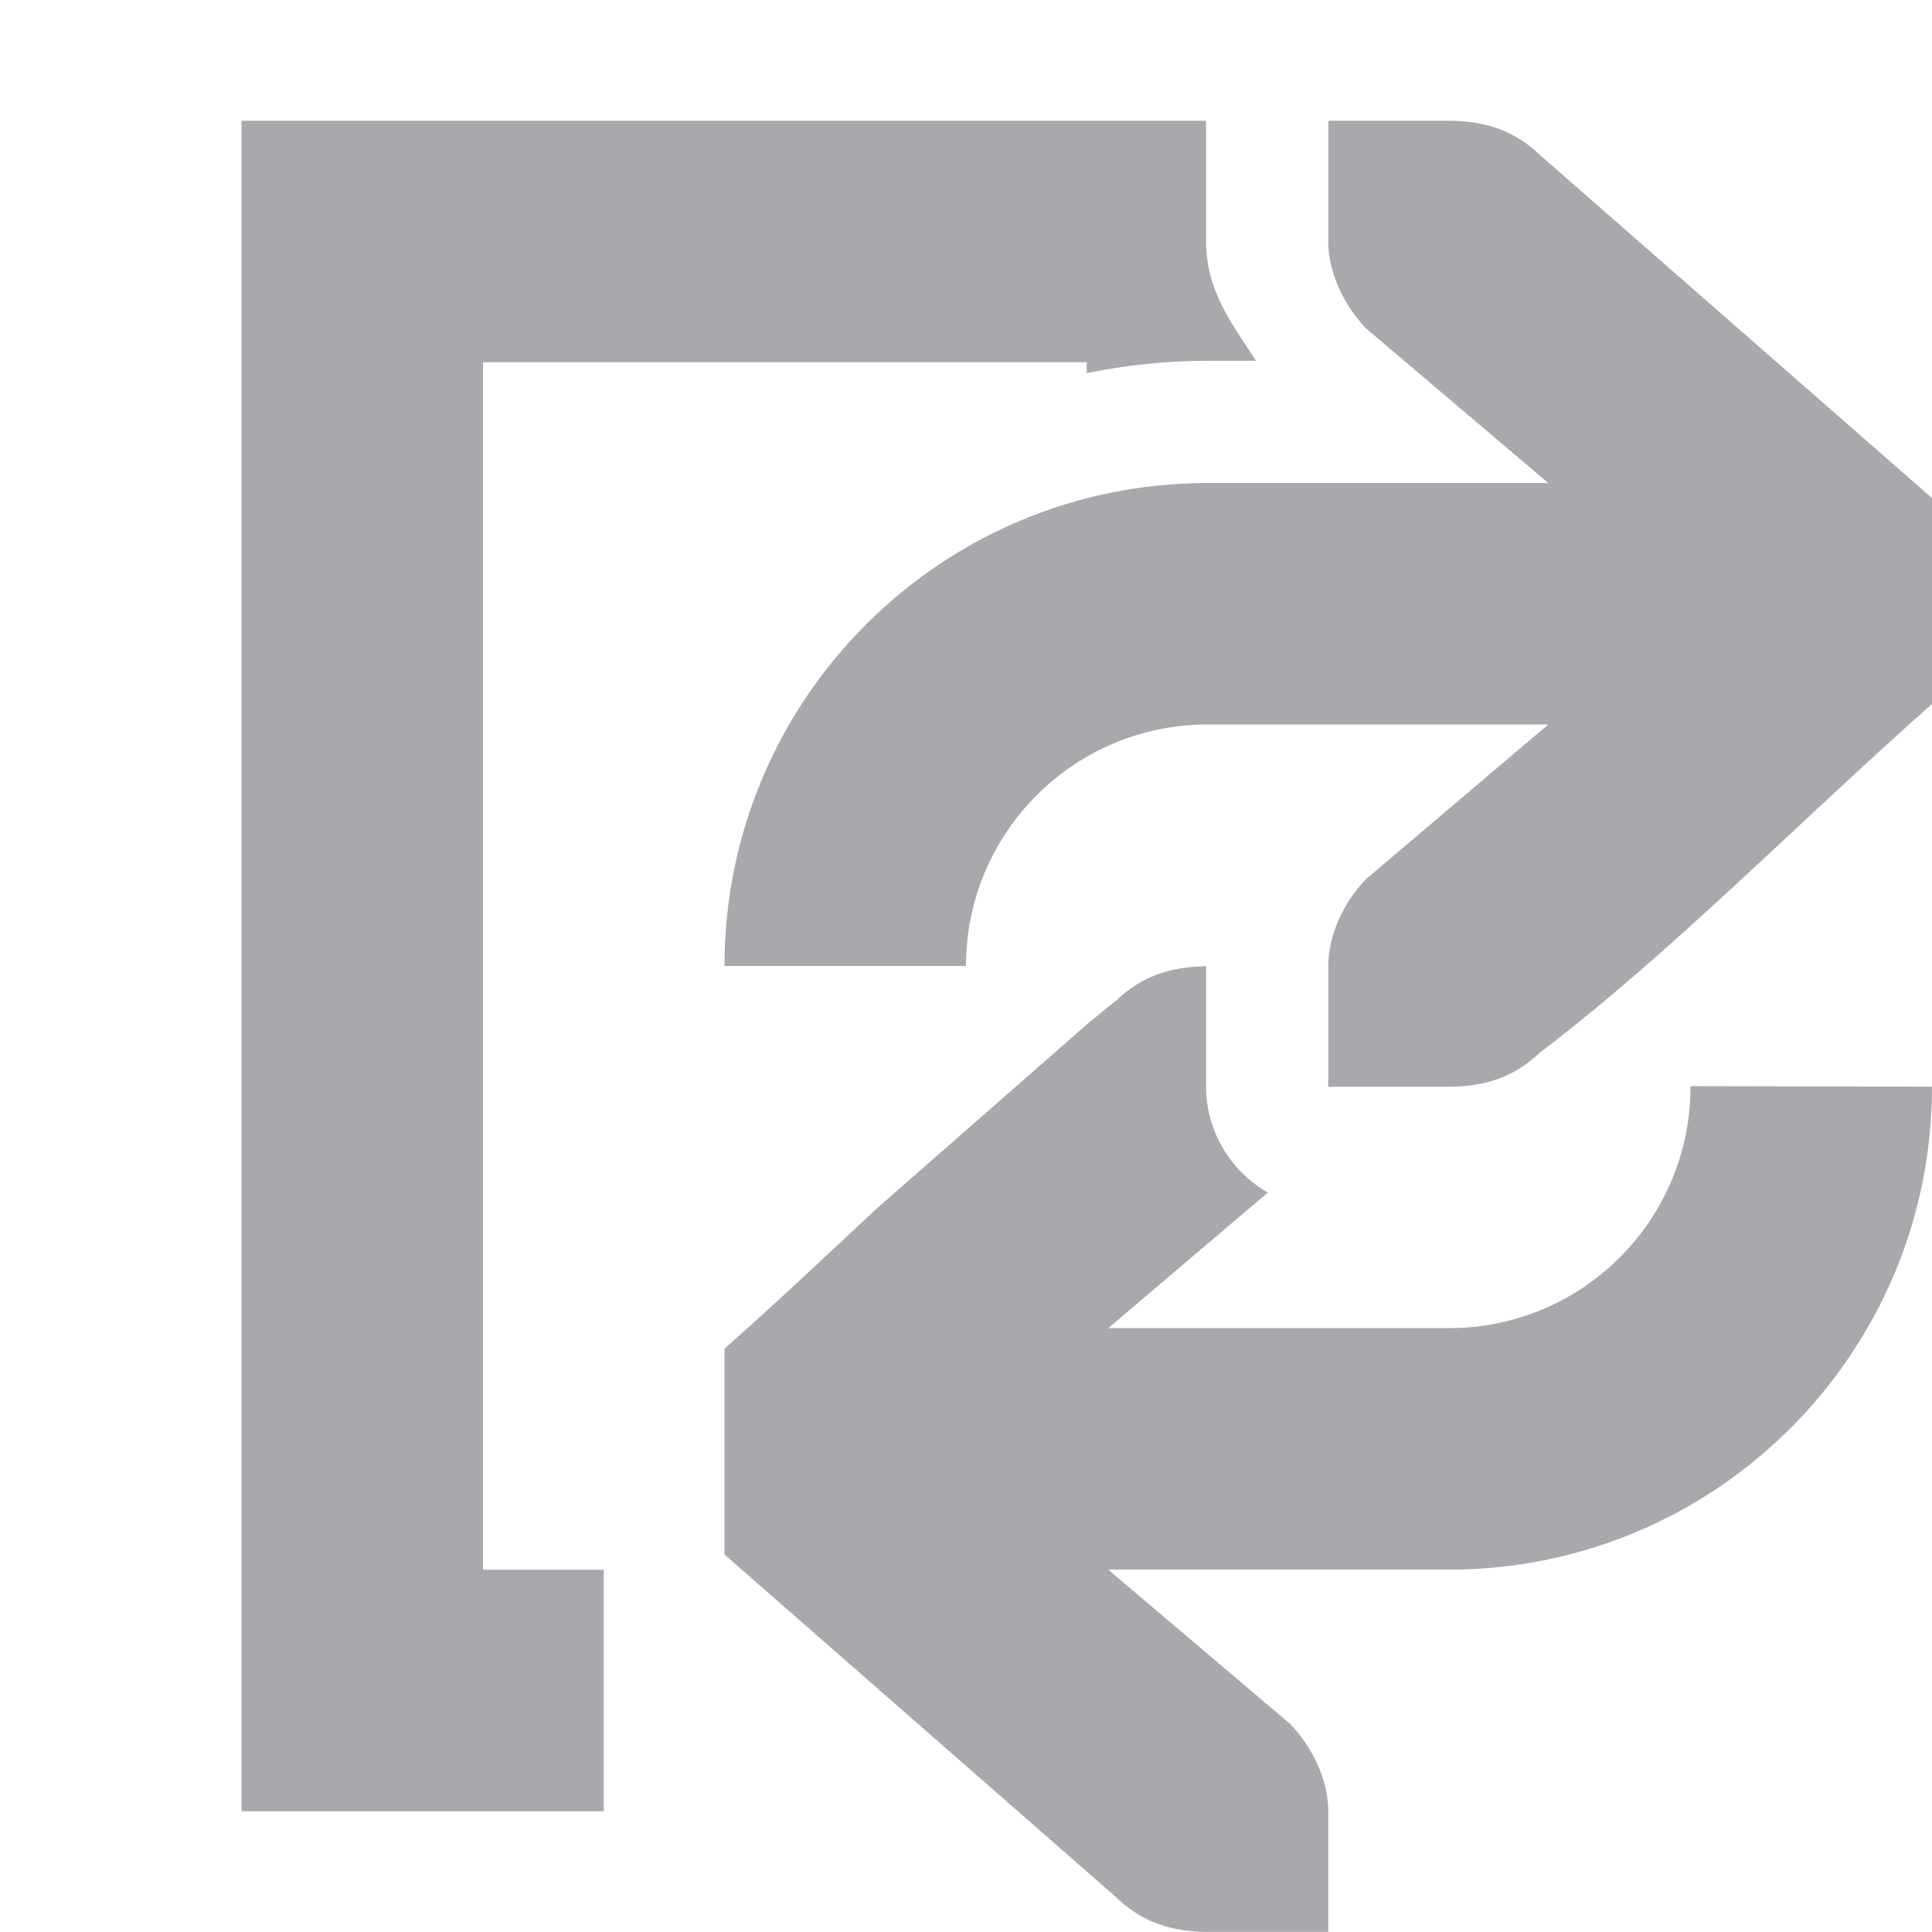 <svg viewBox="0 0 16 16" xmlns="http://www.w3.org/2000/svg"><path d="m2 1v14h3v-2h-1v-10h5v.09c.324-.066.657-.102 1-.102h.402c-.19-.296-.414-.572-.414-.988v-1zm9 0v1c0 .257.13.528.312.719l1.51 1.281h-2.822c-2.209 0-4 1.791-4 4h2c0-1.105.895-2 2-2h2.822l-1.51 1.281c-.183.19-.312.462-.312.719v1h.414.586c.309 0 .552-.09.75-.281 1.083-.821 2.167-1.931 3.25-2.889v-1.705l-3.25-2.844c-.198-.191-.441-.281-.75-.281h-.586zm-1.012 7.002c-.303.003-.543.091-.738.279-.079.06-.159.13-.238.193l-1.754 1.537c-.419.391-.838.787-1.258 1.158v1.705l3.25 2.844c.198.191.441.281.75.281h.586.414v-1c0-.257-.13-.528-.312-.719l-1.51-1.281h2.822c2.209 0 4-1.791 4-4l-2-.004v.004c0 1.105-.895 2-2 2h-2.822l1.322-1.123c-.315-.179-.511-.514-.512-.877z" fill="#aaa8ac"/></svg>